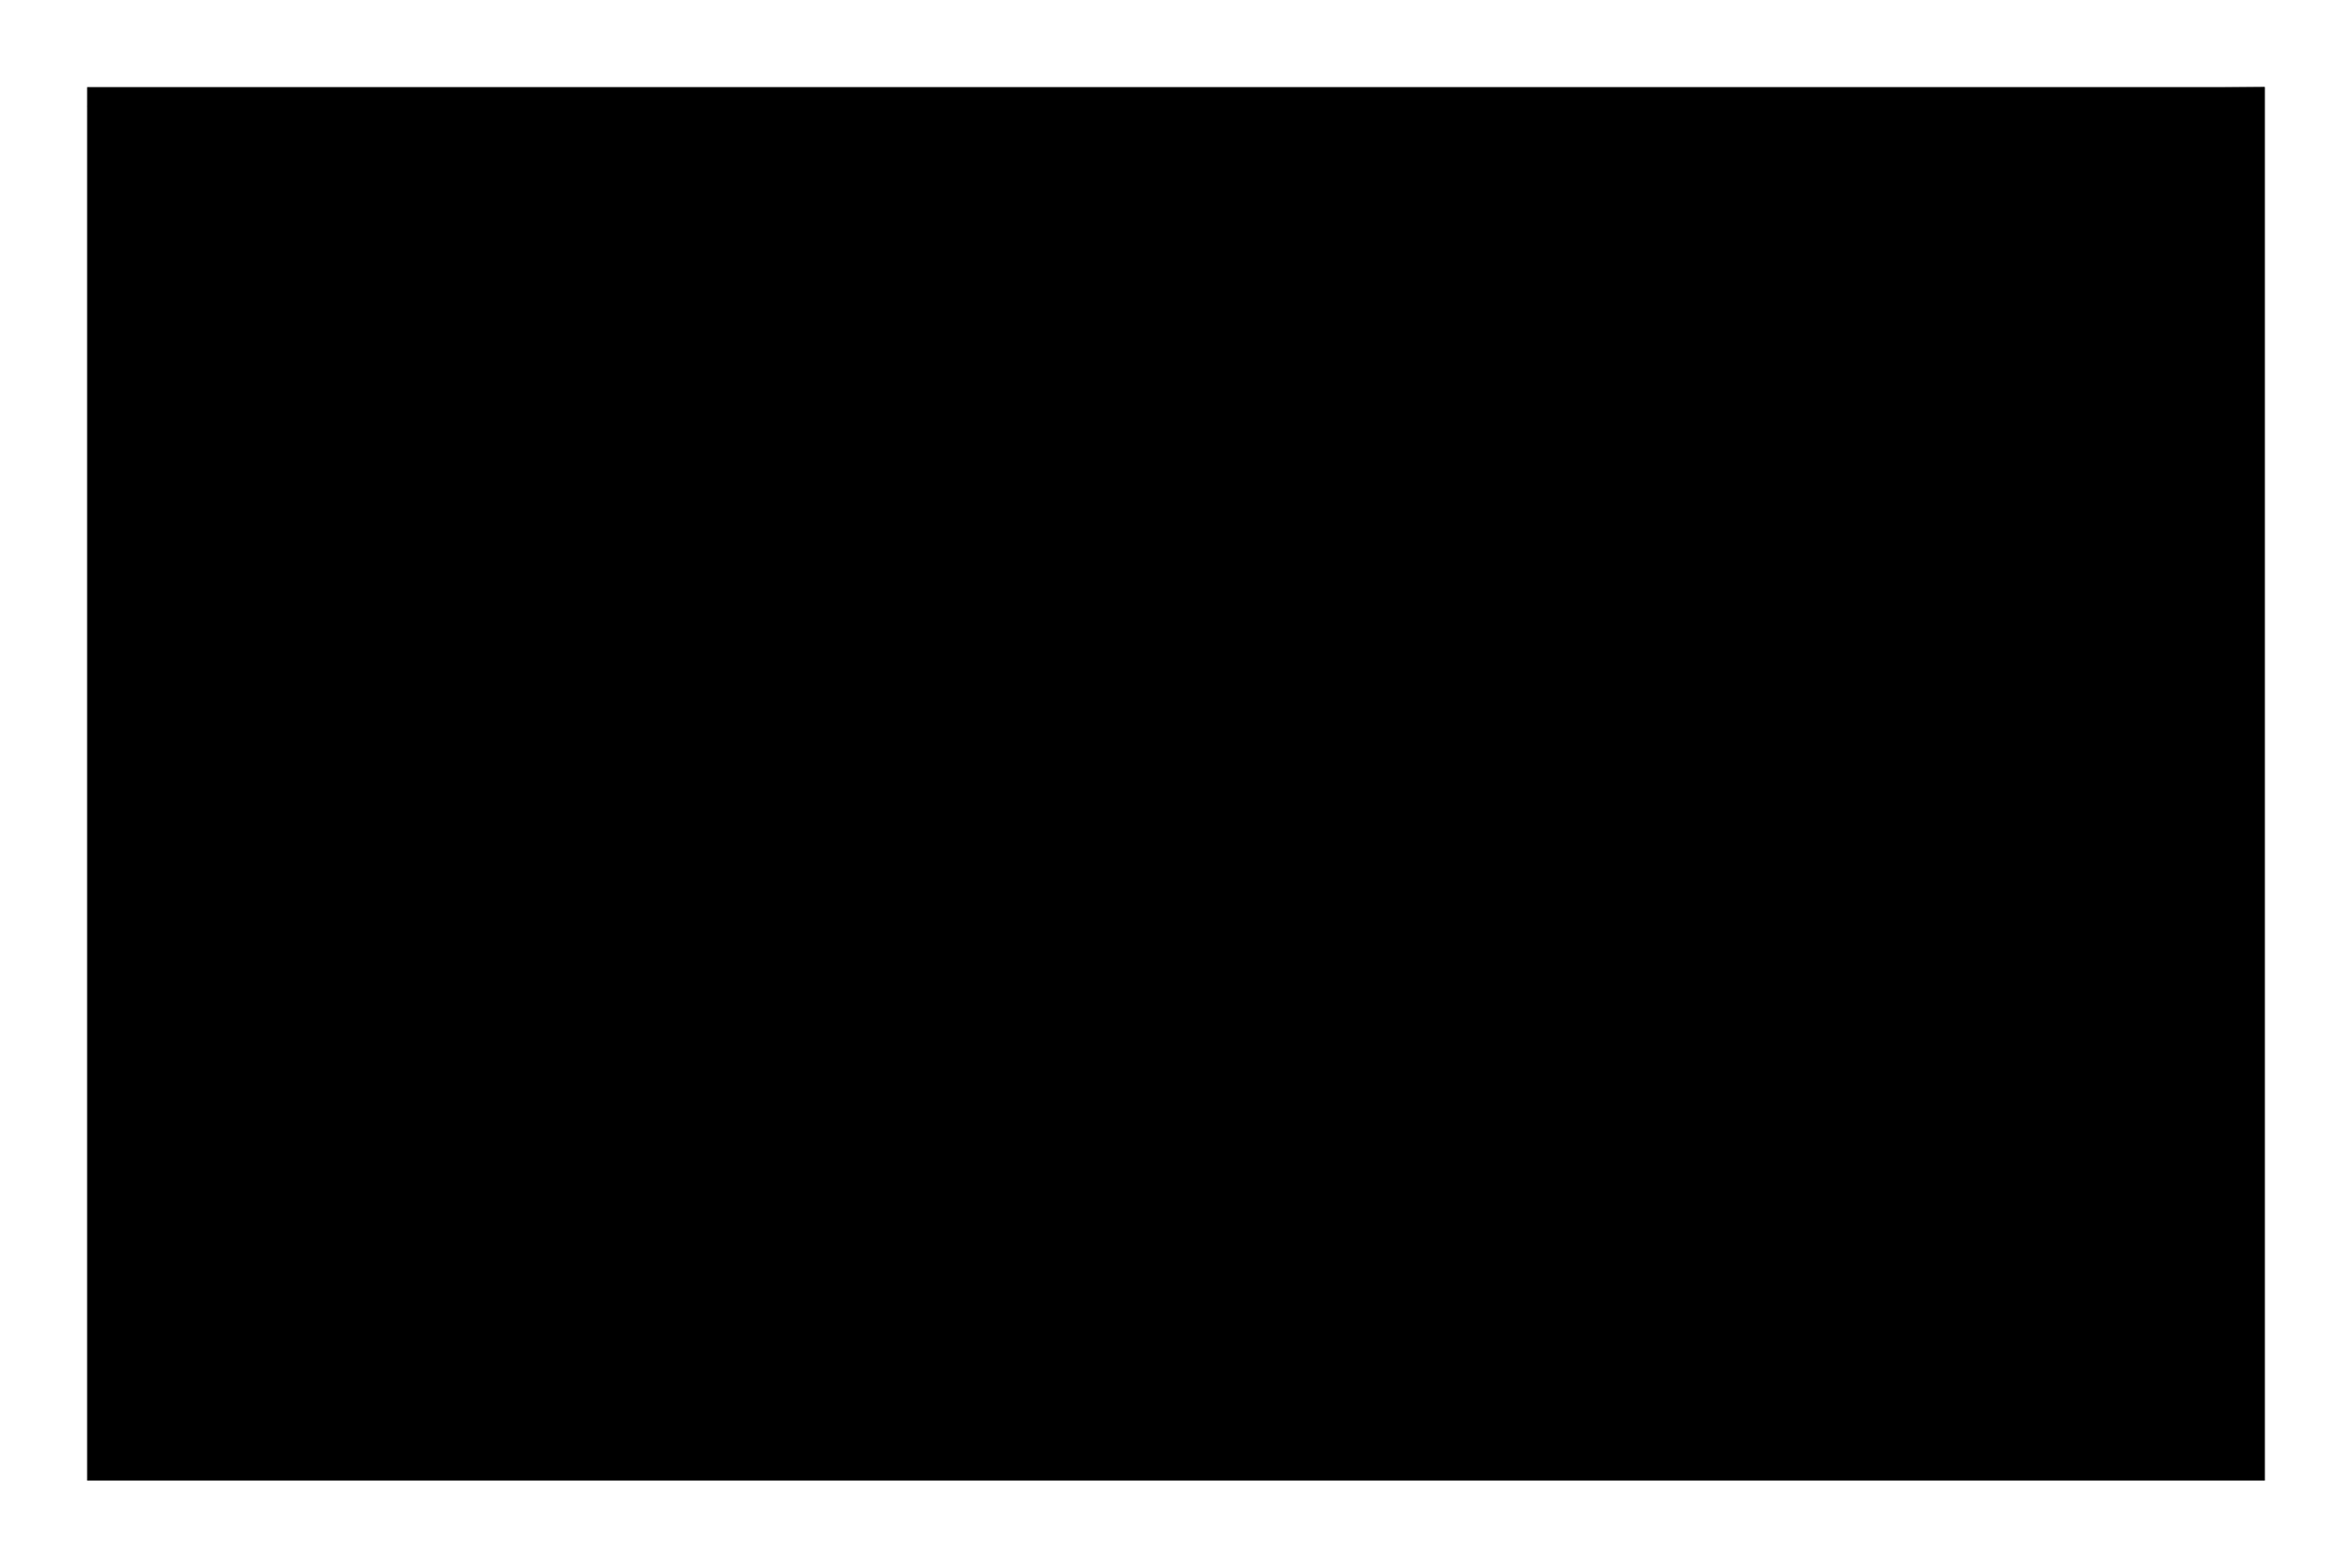 <?xml version="1.0" encoding="UTF-8"?>
<svg width="27px" height="18px" viewBox="0 0 27 18" version="1.1" xmlns="http://www.w3.org/2000/svg" xmlns:xlink="http://www.w3.org/1999/xlink">
    <!-- Generator: Sketch 46.2 (44496) - http://www.bohemiancoding.com/sketch -->
    <title>letter</title>
    <desc>Created with Sketch.</desc>
    <defs></defs>
    <g id="Page-1" stroke-width="1" fill-rule="evenodd">
        <g id="ui-kit" transform="translate(-313, -976)">
            <g id="Group-2-Copy" transform="translate(128, 963)">
                <g id="letter" transform="translate(185, 13)">
                    <g>
                        <rect id="Rectangle-8" stroke-width="2" x="1" y="1" width="25" height="16"></rect>
                        <polyline id="Path-3" stroke-width="2" stroke-linecap="round" stroke-linejoin="round" points="1 1.22 13.5 11 26 1"></polyline>
                        <path d="M2,16 L9,8" id="Path-4" stroke-width="2"></path>
                        <path d="M17,16 L24,8" id="Path-4-Copy" stroke-width="2" transform="translate(21, 12.5) scale(-1, 1) translate(-21, -12.5) "></path>
                    </g>
                </g>
            </g>
        </g>
    </g>
</svg>
